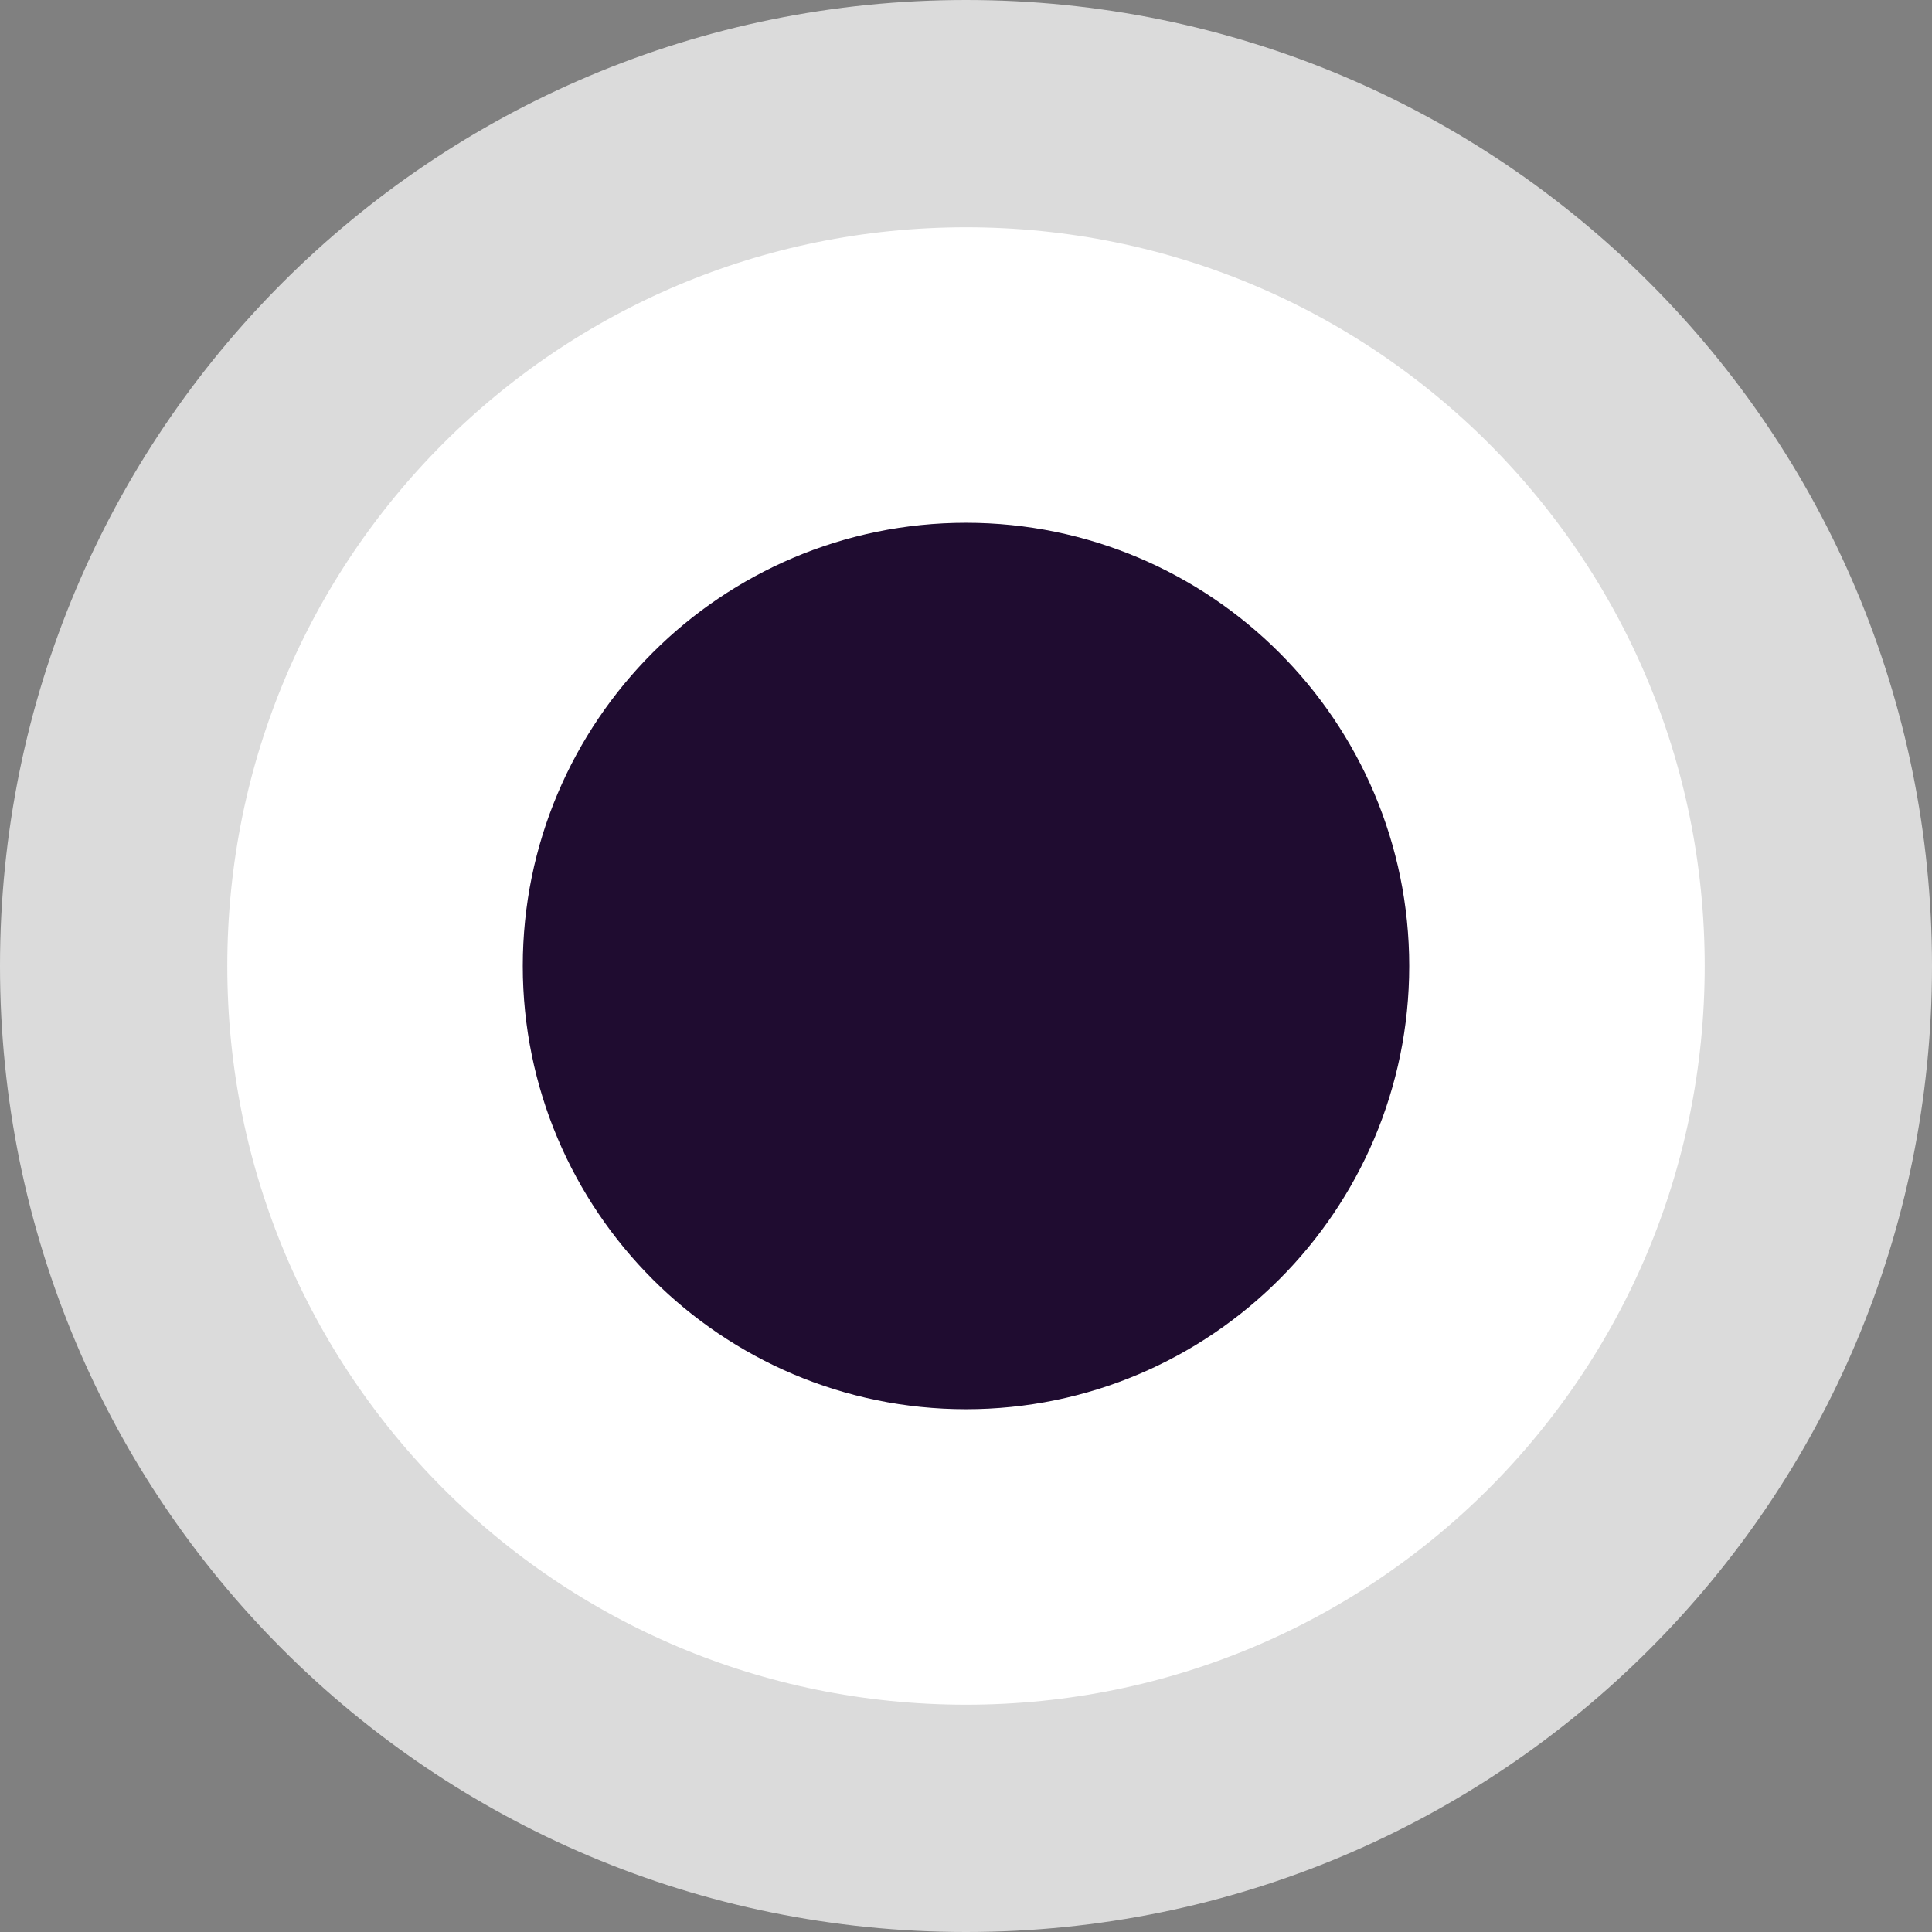 <?xml version="1.0" encoding="utf-8"?>
<!-- Generator: Adobe Illustrator 23.0.0, SVG Export Plug-In . SVG Version: 6.00 Build 0)  -->
<svg version="1.1" id="Layer_1" xmlns="http://www.w3.org/2000/svg" xmlns:xlink="http://www.w3.org/1999/xlink" x="0px" y="0px"
	 viewBox="0 0 34 34" style="enable-background:new 0 0 34 34;" xml:space="preserve">
<rect x="0" y="0" width="34" height="34" fill="#808080" stroke="none"/>
<style type="text/css">
	.st0{fill:#FFFFFF;stroke:#DBDBDB;stroke-width:4;}
	.st1{fill:#1f0c30;stroke:#1f0c30;stroke-width:4;}
</style>
<path id="Rectangle_65" class="st0" d="M17,2L17,2c8.3,0,15,6.7,15,15l0,0c0,8.3-6.7,15-15,15l0,0C8.7,32,2,25.3,2,17l0,0
	C2,8.7,8.7,2,17,2z"/>
<path id="Rectangle_85" class="st1" d="M17,11.2L17,11.2c3.2,0,5.8,2.6,5.8,5.8l0,0c0,3.2-2.6,5.8-5.8,5.8l0,0
	c-3.2,0-5.8-2.6-5.8-5.8l0,0C11.2,13.8,13.8,11.2,17,11.2z"/>
</svg>
